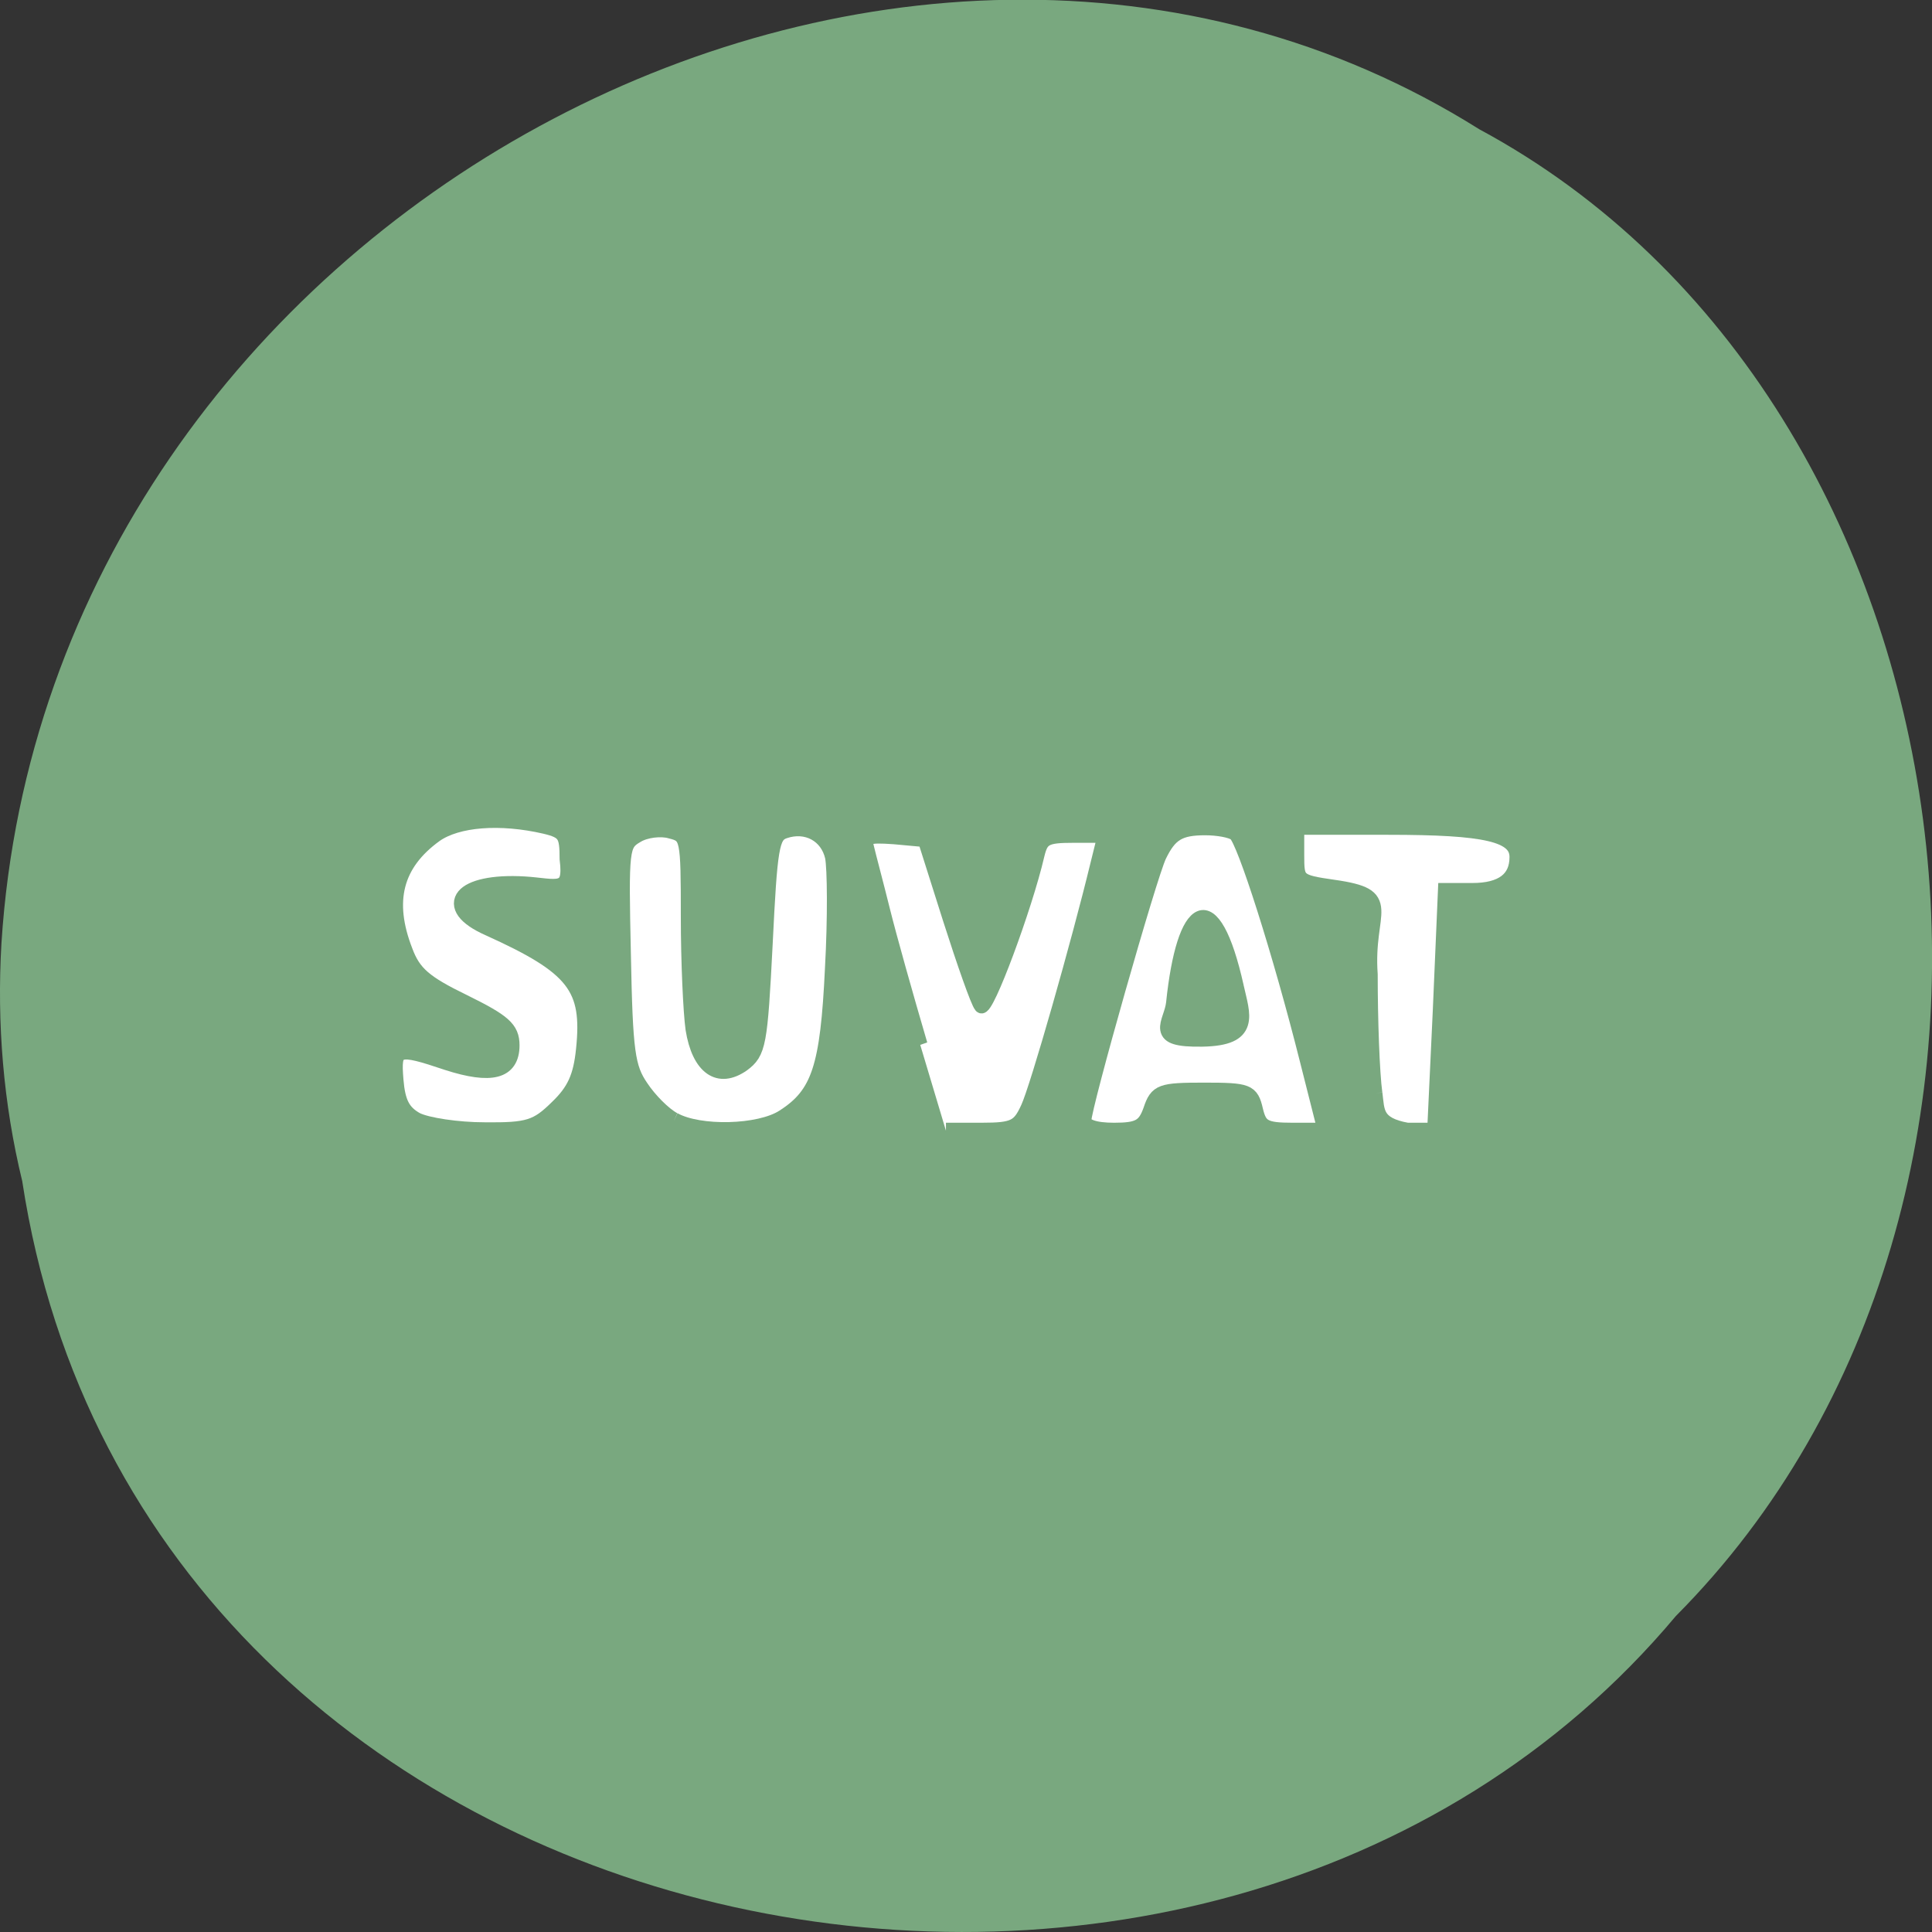 <svg xmlns="http://www.w3.org/2000/svg" viewBox="0 0 16 16"><rect x="0" y="0" width="16" height="16" fill="#333333" stroke="none"/><path d="m 0.184 9.781 c 0.992 6.504 9.805 8.246 13.695 3.602 c 3.426 -3.445 2.574 -10.05 -1.629 -12.313 c -4.824 -3.03 -11.855 0.719 -12.238 6.742 c -0.039 0.664 0.016 1.328 0.172 1.969" fill="#79a87f"/><g fill="#fff" stroke="#79a87f" stroke-width="2.169" transform="matrix(0.056 0 0 0.061 0.742 0.165)"><path d="m 48.38 149.4 c -2.01 -1.025 -2.768 -2.371 -3.045 -5.446 c -0.415 -4.613 0.069 -4.741 7.543 -2.435 c 6.505 1.922 9.619 1.217 9.619 -2.306 c 0 -2.178 -1.176 -3.139 -7.128 -5.83 c -5.744 -2.563 -7.404 -3.844 -8.65 -6.919 c -2.906 -6.855 -1.453 -11.981 4.429 -15.889 c 3.252 -2.114 9.55 -2.563 16.193 -1.153 c 2.906 0.641 3.252 1.153 3.252 4.485 c 0.692 4.997 -1.592 3.716 -6.297 3.46 c -9.48 -0.513 -12.594 2.947 -5.328 5.894 c 12.664 5.254 15.02 8.01 14.05 16.53 c -0.415 3.78 -1.384 5.702 -3.944 7.945 c -2.976 2.691 -4.221 3.075 -10.657 3.01 c -4.01 0 -8.512 -0.641 -10.03 -1.345"/><path d="m 86.44 149.4 c -1.453 -0.705 -3.598 -2.691 -4.844 -4.421 c -2.01 -2.691 -2.353 -4.805 -2.63 -18.07 c -0.346 -14.48 -0.277 -15.06 2.01 -16.274 c 1.246 -0.705 3.529 -0.961 4.913 -0.577 c 2.56 0.577 2.63 0.897 2.63 11.725 c 0 6.087 0.346 12.942 0.692 15.184 c 0.9 5.19 3.806 7.05 7.404 4.741 c 2.353 -1.602 2.56 -2.627 3.322 -16.338 c 0.692 -13.01 0.969 -14.736 2.837 -15.312 c 3.252 -1.025 6.297 0.513 7.06 3.524 c 0.346 1.538 0.415 8.329 0 15.184 c -0.692 13.454 -2.01 17.17 -7.266 20.246 c -3.529 2.114 -12.387 2.306 -16.12 0.384"/><path d="m 122.84 139.15 c -2.076 -6.471 -4.567 -14.608 -5.536 -18.2 c -0.969 -3.588 -2.076 -7.368 -2.353 -8.457 c -0.484 -1.73 0 -1.922 4.01 -1.666 l 4.567 0.384 l 3.737 10.828 c 2.076 5.958 4.083 11.212 4.567 11.725 c 0.761 0.833 6.505 -13.326 8.304 -20.438 c 0.623 -2.371 1.246 -2.691 5.328 -2.691 h 4.706 l -1.107 4.1 c -2.768 10.507 -8.927 30.369 -10.311 33.06 c -1.315 2.627 -2.076 3.01 -6.782 3.01 h -5.328"/><path d="m 147.06 149.4 c 0 -1.922 9.688 -33.25 11.141 -36.01 c 1.592 -3.01 2.976 -3.78 6.782 -3.78 c 1.799 0 3.806 0.32 4.429 0.769 c 1.315 0.897 6.643 16.209 10.657 30.881 l 2.63 9.546 h -4.775 c -4.152 0 -4.844 -0.384 -5.467 -2.755 c -0.623 -2.499 -1.107 -2.691 -7.612 -2.691 c -6.436 0 -7.06 0.192 -7.958 2.691 c -0.9 2.306 -1.799 2.755 -5.398 2.755 c -2.837 0 -4.429 -0.513 -4.429 -1.41 m 22.559 -18.07 c -3.46 -14.223 -7.82 -11.34 -9.342 2.178 c -0.346 2.819 -3.391 4.933 4.29 4.805 c 7.543 -0.128 5.951 -3.203 5.05 -6.984"/><path d="m 190.1 145.75 c -0.415 -2.755 -0.692 -10.06 -0.692 -16.15 c -0.692 -8.842 3.944 -10.571 -5.467 -11.789 c -5.328 -0.705 -5.398 -0.833 -5.398 -4.485 v -3.78 h 13.494 c 14.532 0 19.03 0.961 19.03 4.1 c 0 3.075 -2.214 4.613 -6.574 4.613 h -4.01 l -0.761 16.274 l -0.83 16.274 h -4.01 c -4.706 -0.769 -4.429 -2.563 -4.775 -5.061"/></g></svg>